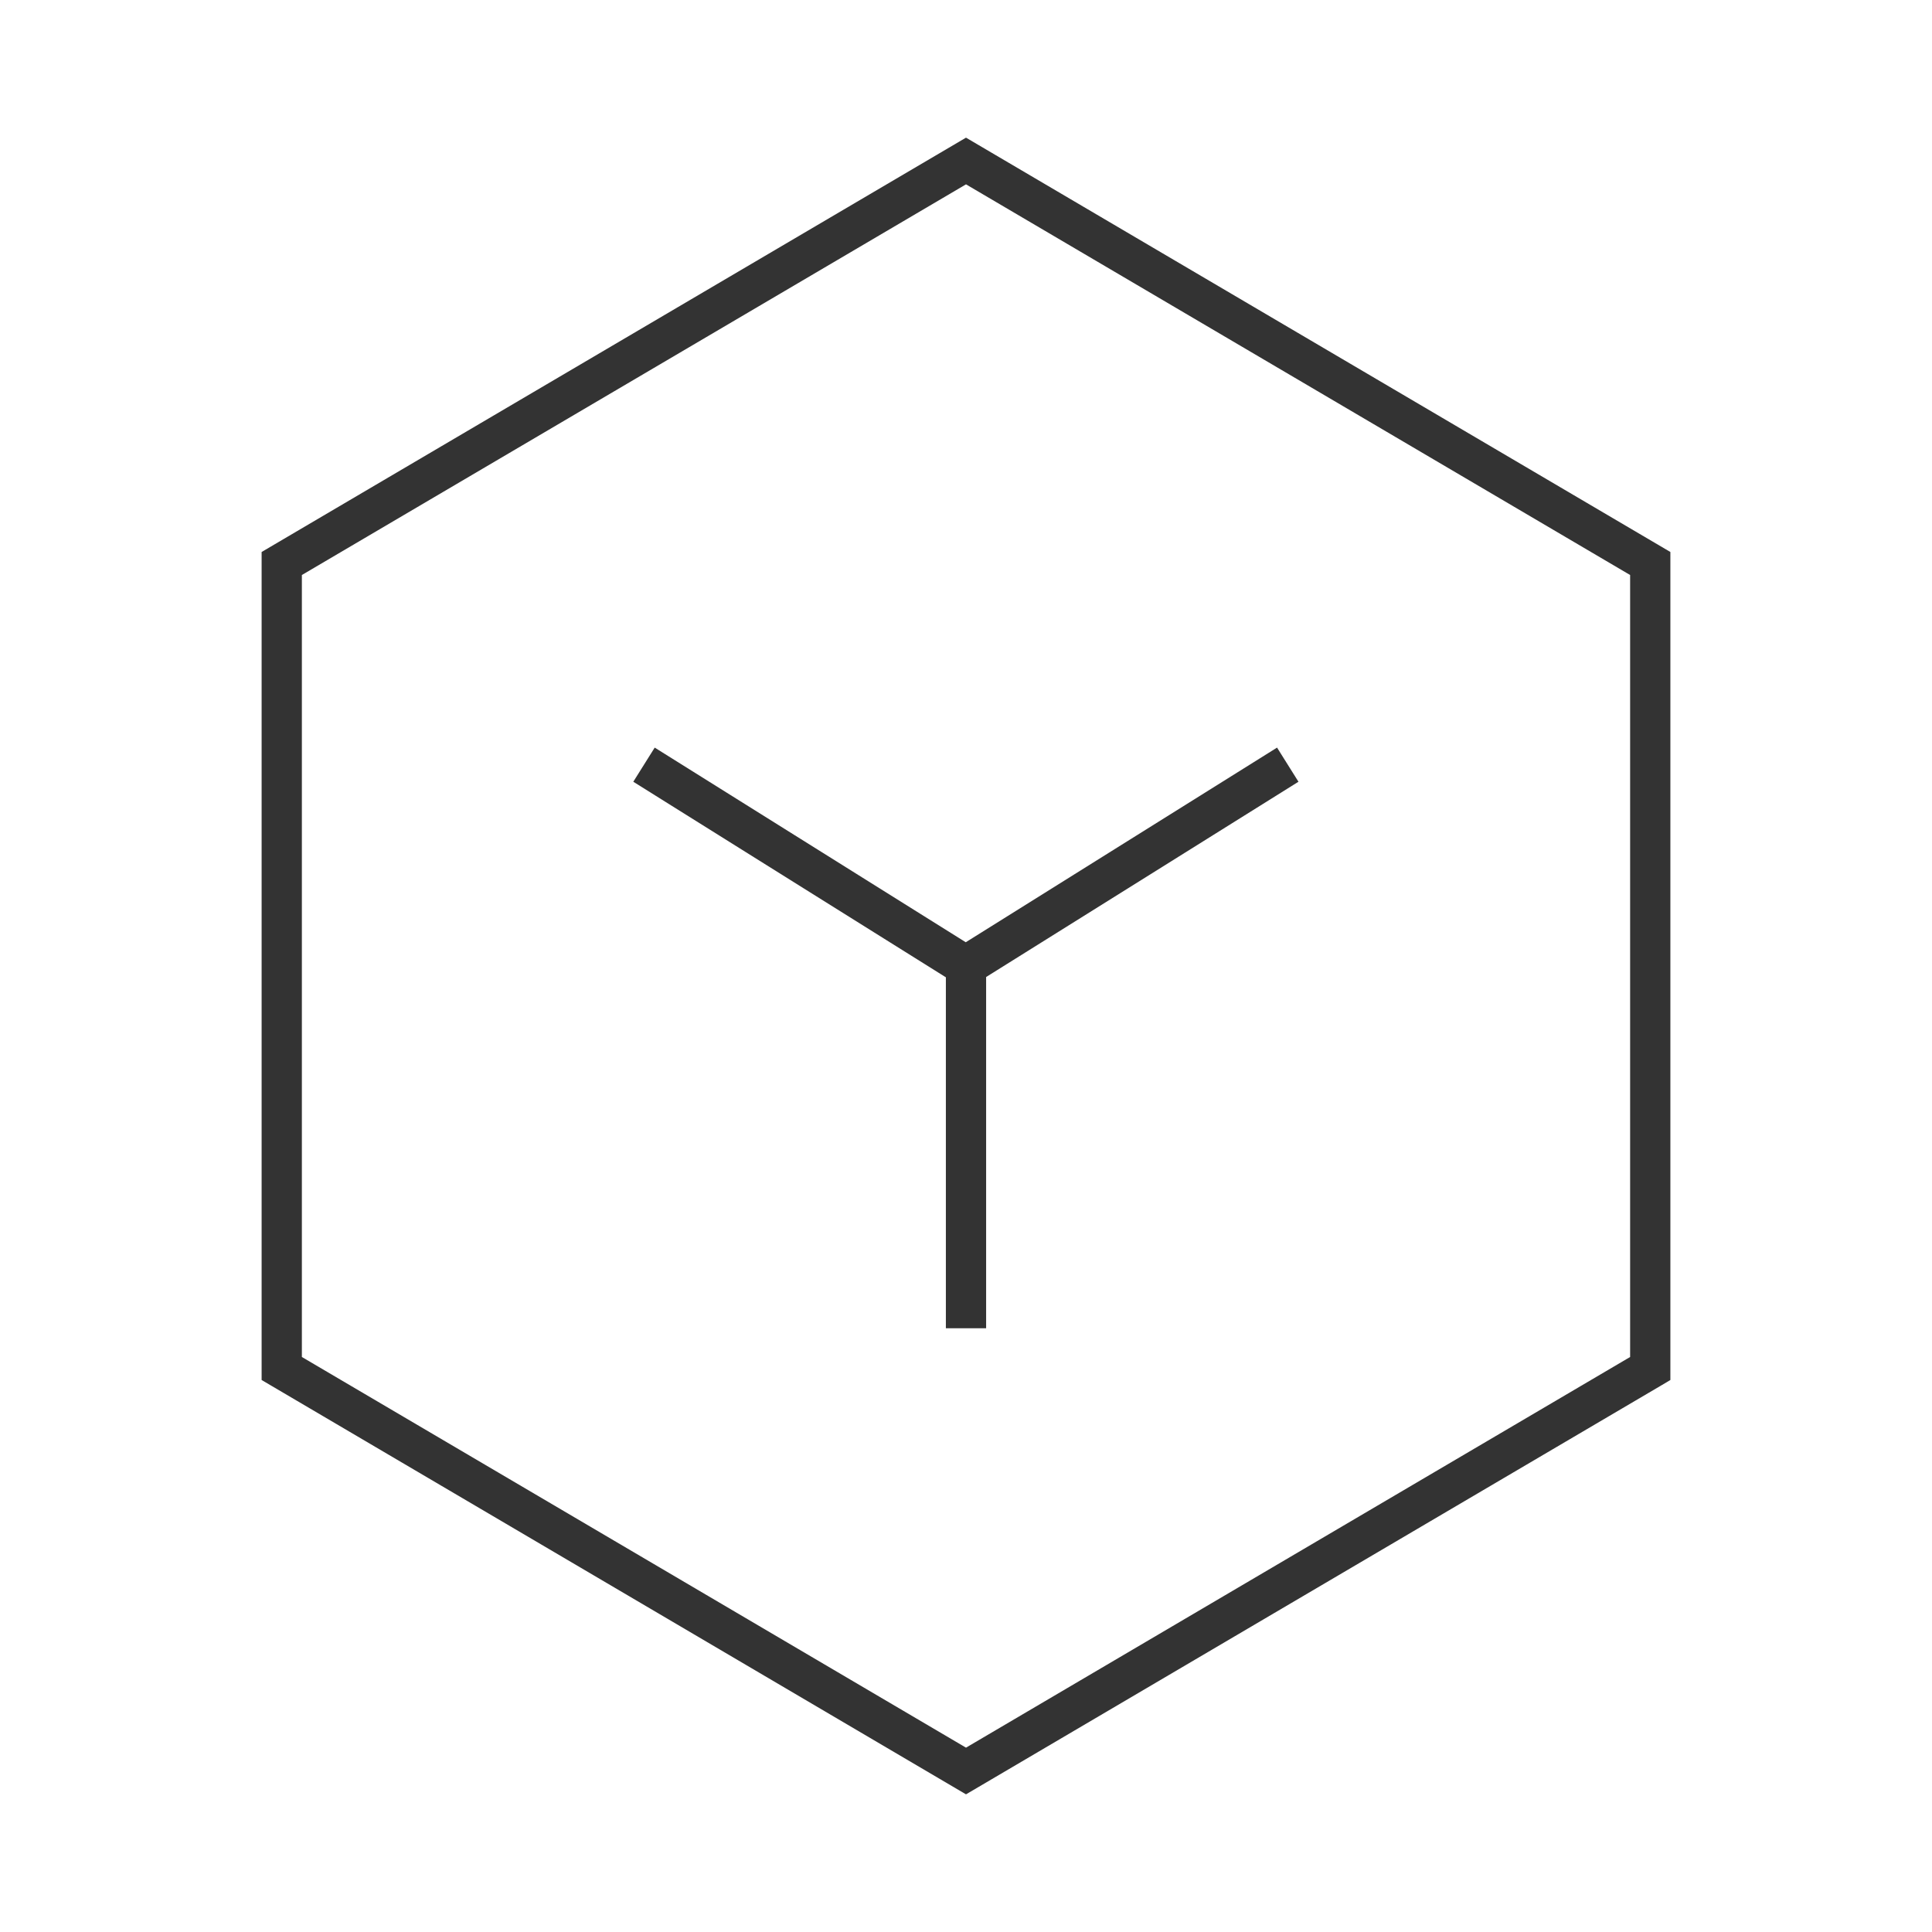<?xml version="1.0" encoding="iso-8859-1"?>
<svg version="1.1" id="&#x56FE;&#x5C42;_1" xmlns="http://www.w3.org/2000/svg" xmlns:xlink="http://www.w3.org/1999/xlink" x="0px"
	 y="0px" viewBox="0 0 24 24" style="enable-background:new 0 0 24 24;" xml:space="preserve">
<path style="fill:#333333;" d="M12,22.29l-8.75-5.147V6.857L12,1.71l8.75,5.147v10.286l-0.123,0.073L12,22.29z M3.75,16.857
	L12,21.71l8.25-4.853V7.143L12,2.29L3.75,7.143V16.857z"/>
<polygon style="fill:#333333;" points="11.997,12.295 7.867,9.711 8.133,9.287 11.997,11.705 15.864,9.287 16.13,9.711 "/>
<rect x="11.75" y="12" style="fill:#333333;" width="0.5" height="4.5"/>
</svg>






